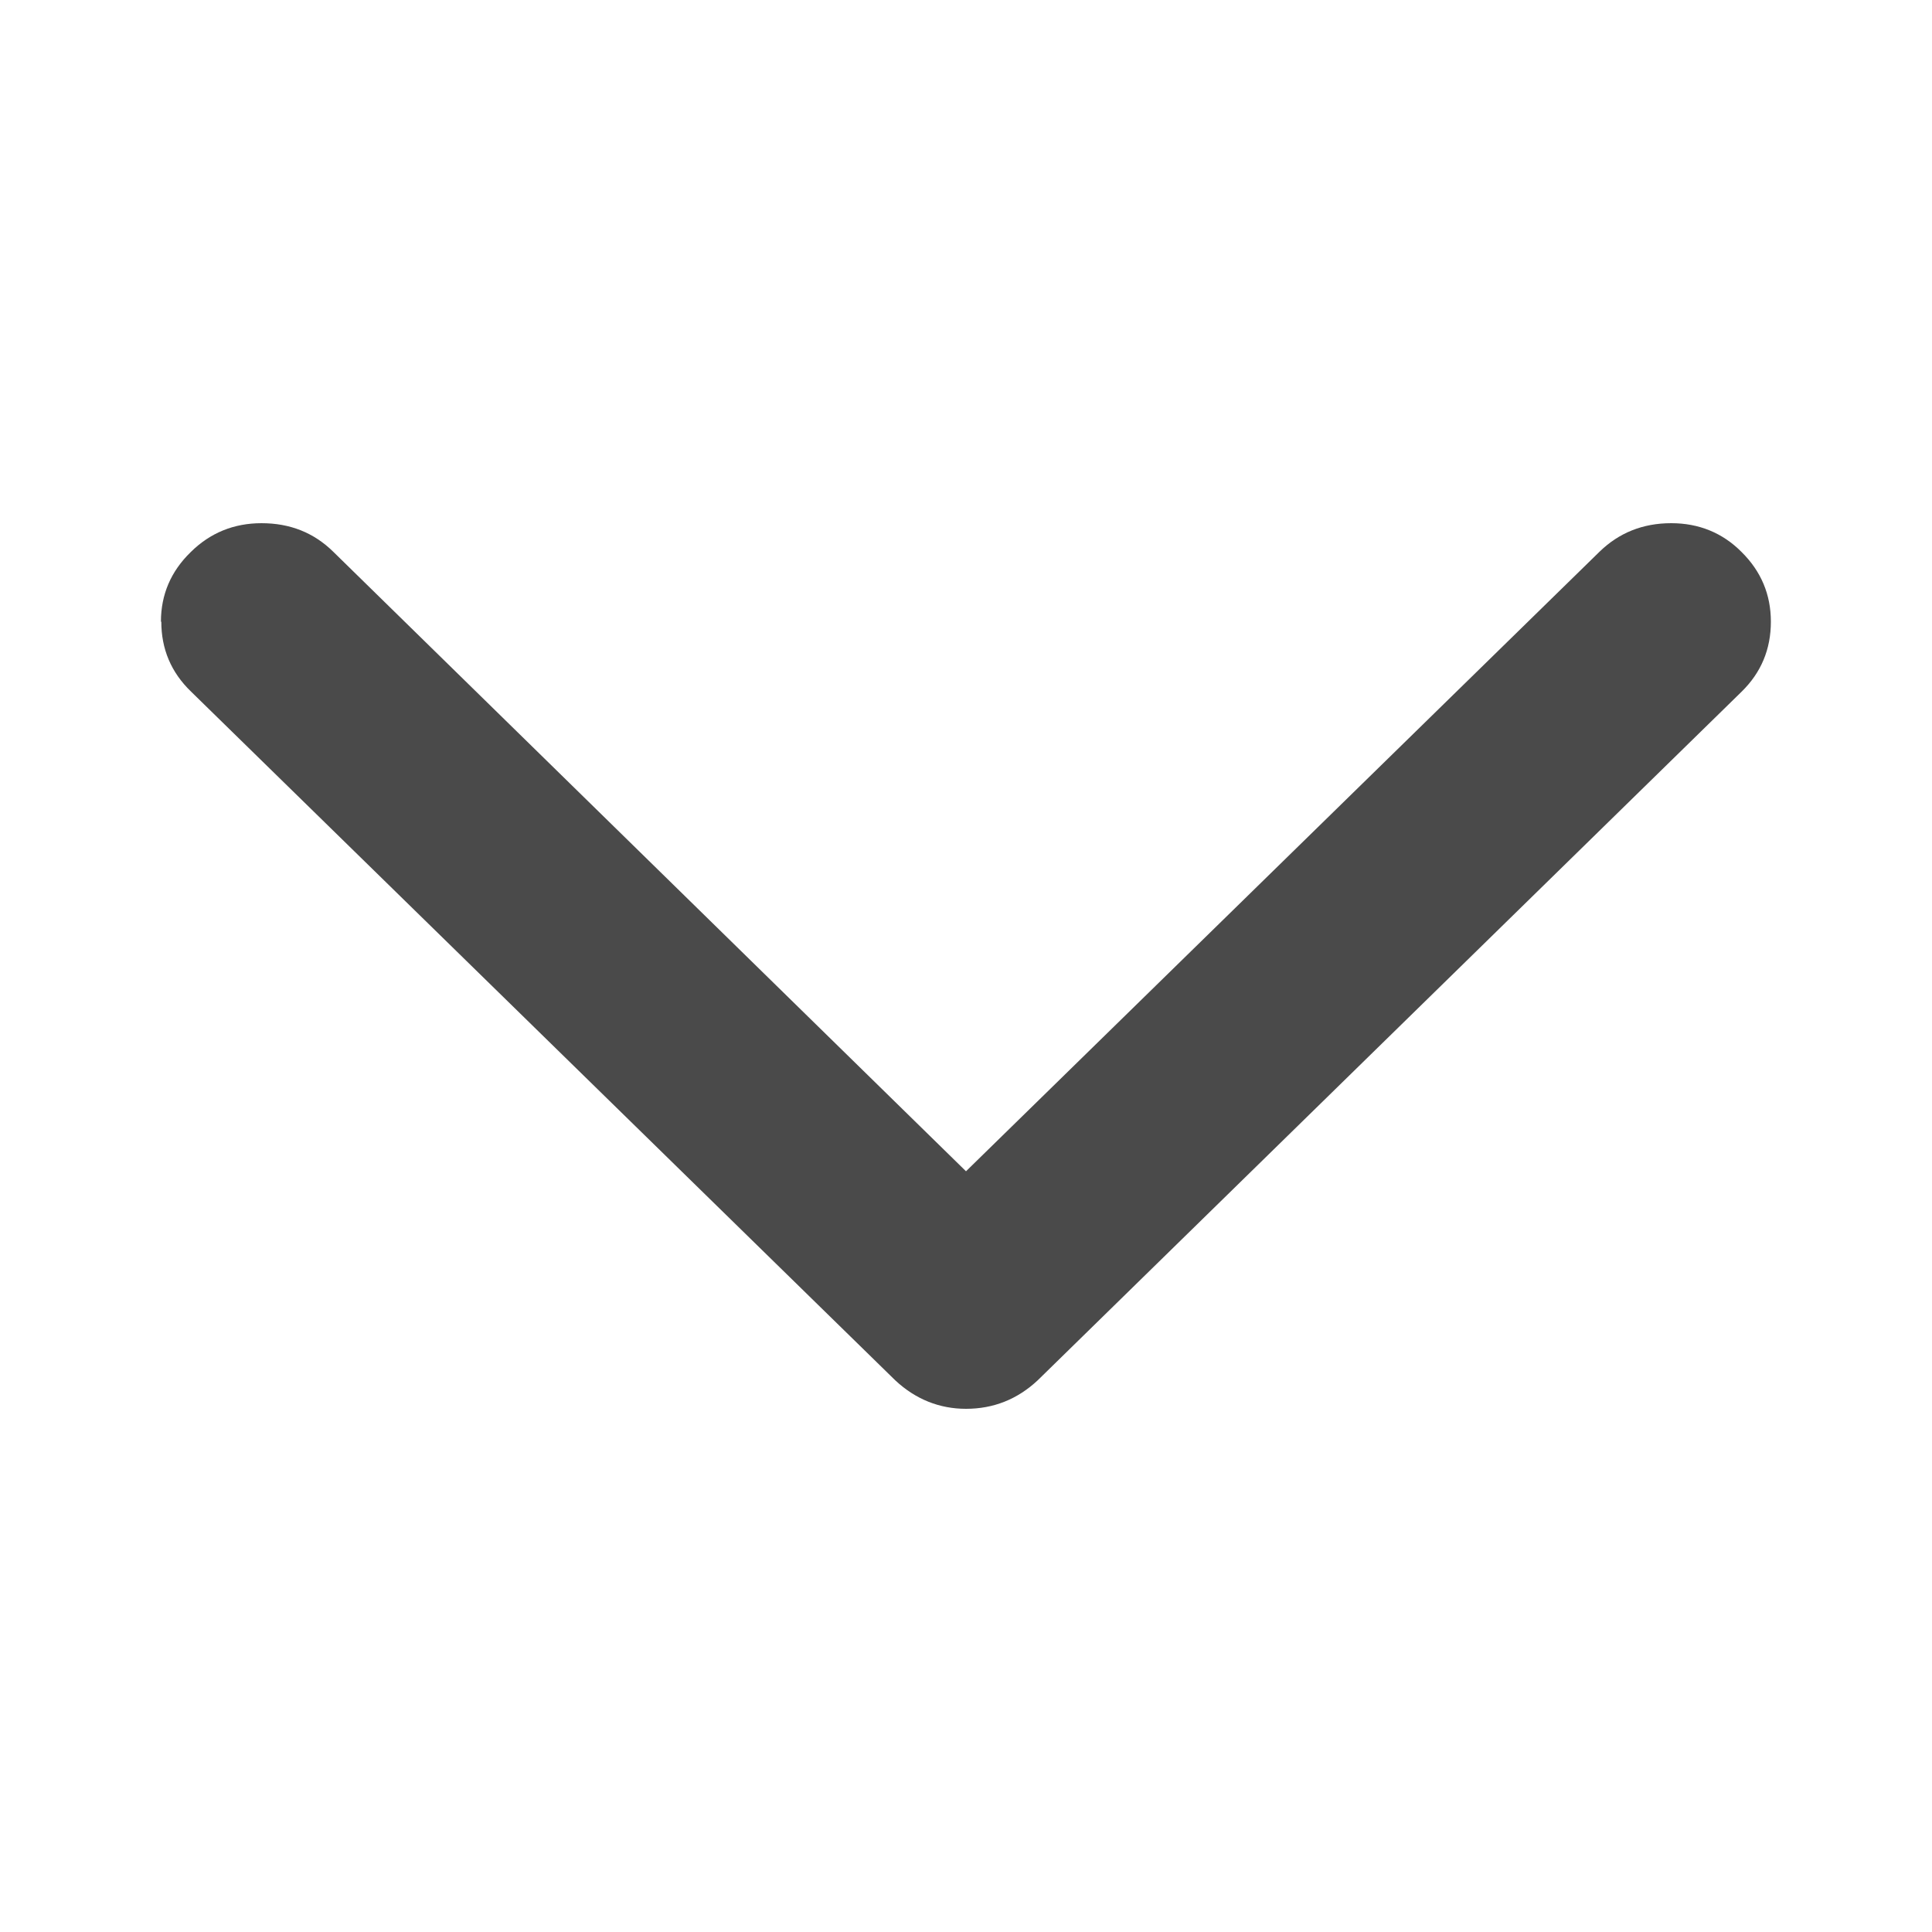 <?xml version="1.0" standalone="no"?><!DOCTYPE svg PUBLIC "-//W3C//DTD SVG 1.1//EN" "http://www.w3.org/Graphics/SVG/1.1/DTD/svg11.dtd"><svg t="1590974776899" class="icon" viewBox="0 0 1024 1024" version="1.1" xmlns="http://www.w3.org/2000/svg" p-id="2579" xmlns:xlink="http://www.w3.org/1999/xlink" width="32" height="32"><defs><style type="text/css"></style></defs><path d="M85.3 329.5c0-14.4 5.3-26.7 15.8-36.9 10.3-10.2 22.9-15.3 37.5-15.3 15.1 0 27.7 5 38 15.1L512 620.8l335.8-328.4c10.3-10 22.9-15.1 38-15.1 14.6 0 27.2 5.1 37.3 15.3 10.3 10.2 15.5 22.5 15.5 36.9 0 14.7-5.2 27-15.5 37.1L550 731.6c-10.8 10.1-23.5 15.1-38 15.1-14 0-26.7-5-37.5-15.1l-373.2-365c-10.7-10.3-15.8-22.7-15.8-37.1h-0.2z" fill="#4a4a4a" p-id="2580"></path></svg>